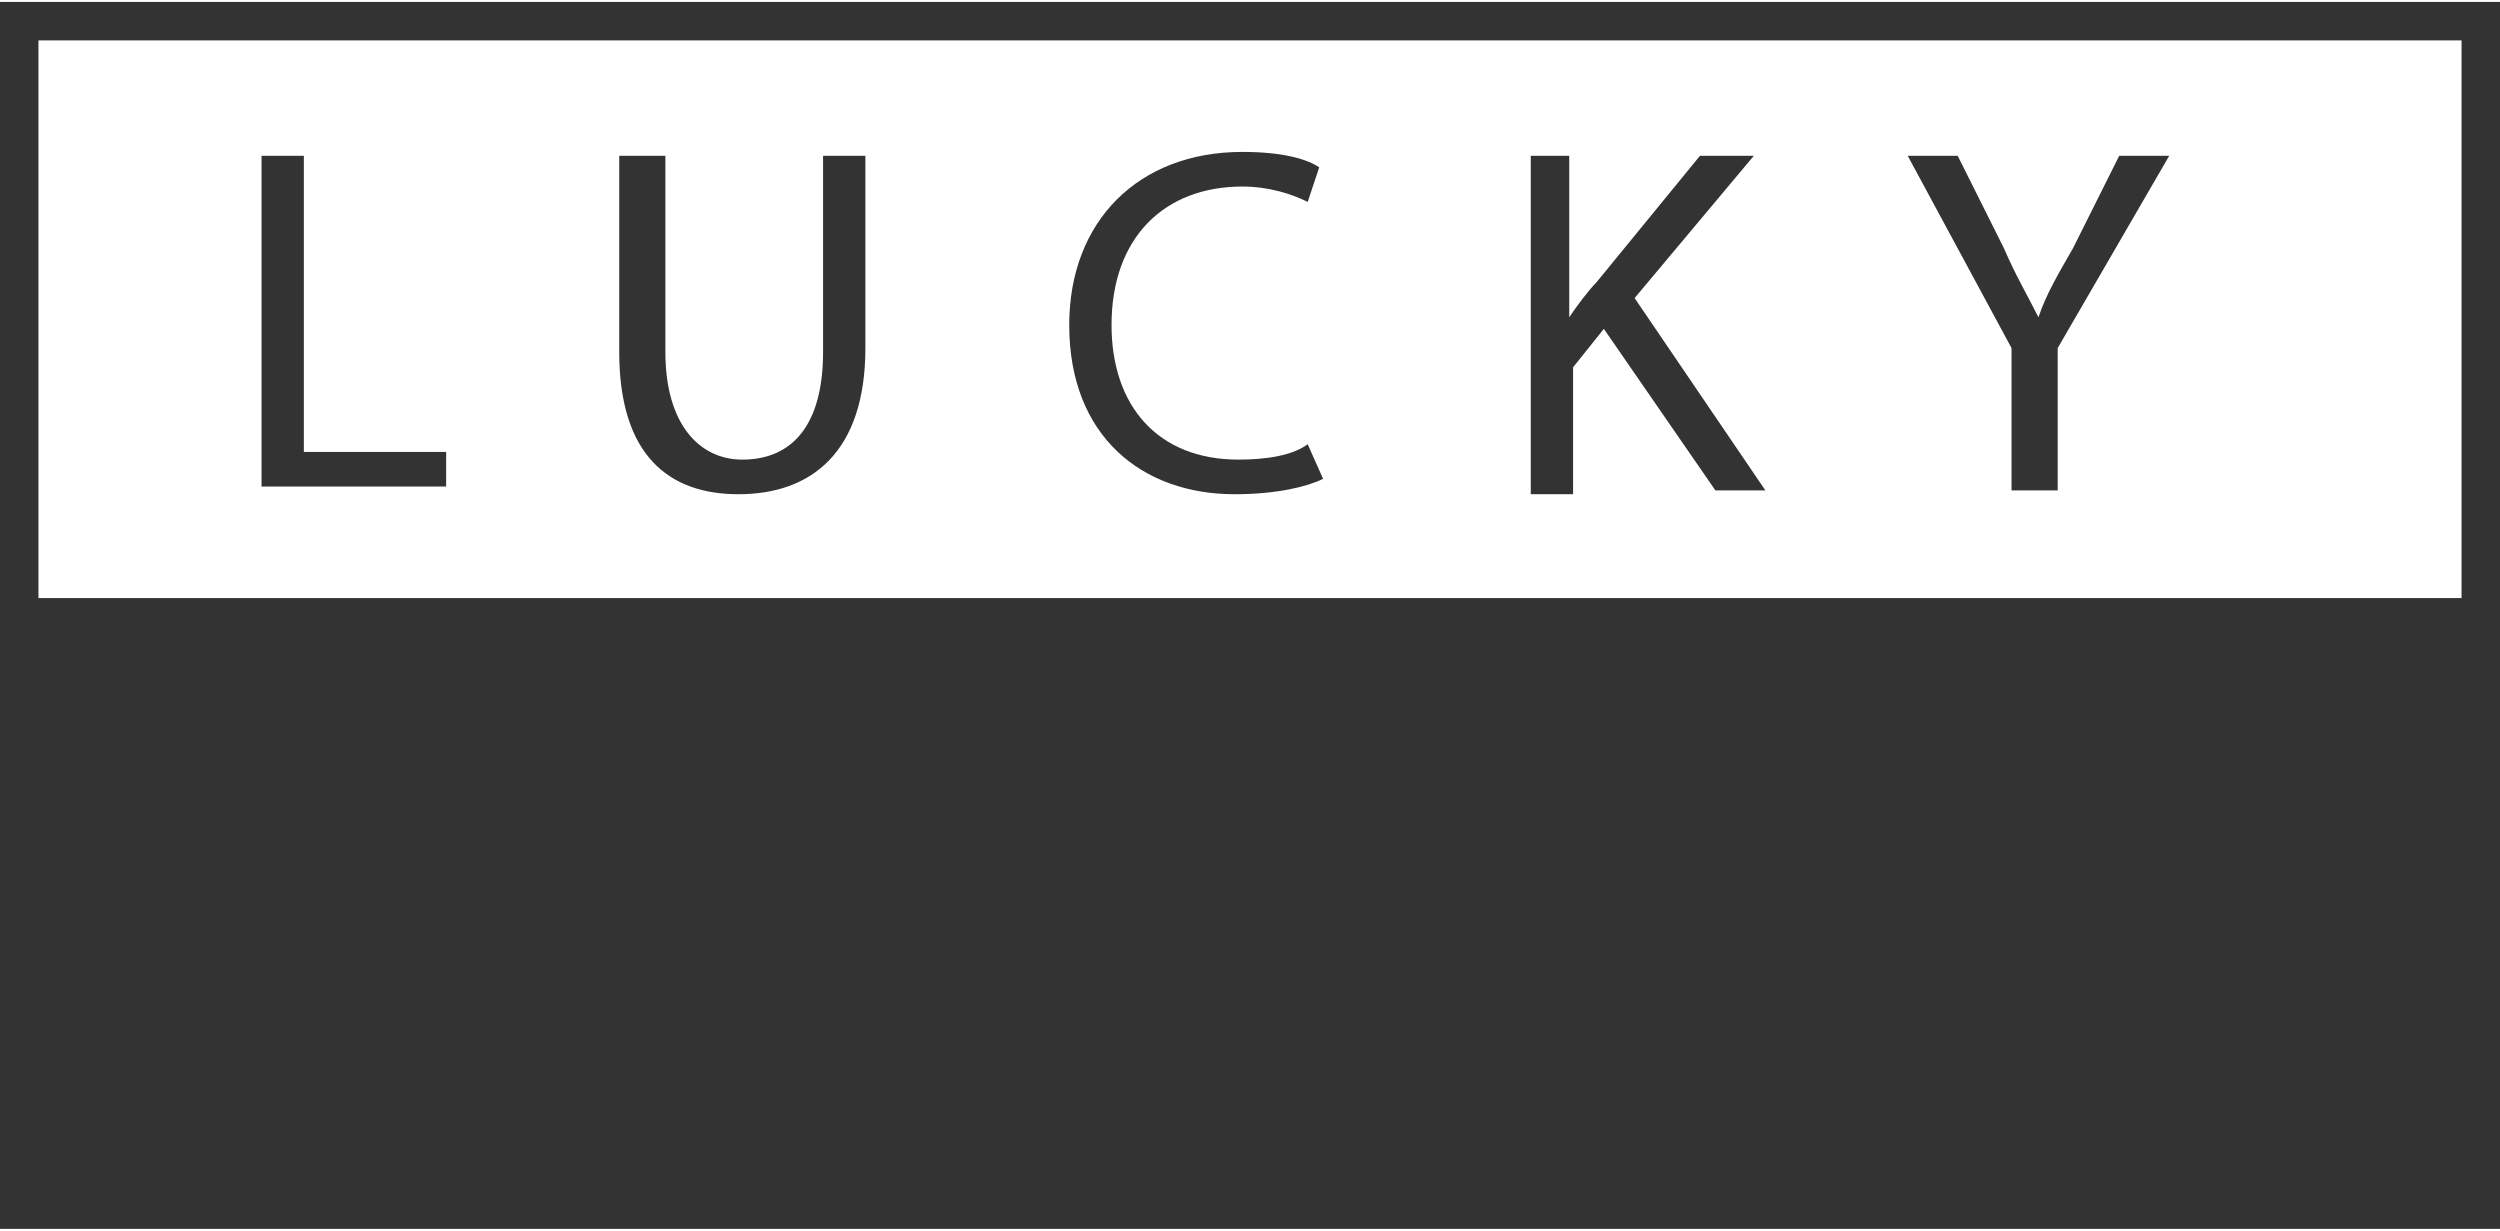 <svg width="65" height="32" viewBox="0 0 65 32" fill="none" xmlns="http://www.w3.org/2000/svg">
<g clip-path="url(#clip0)">
<path d="M6.8 4.05H7.9V11.75H11.6V12.65H6.8V4.05ZM17.3 4.05V9.15C17.3 11.05 18.2 11.95 19.3 11.95C20.6 11.95 21.4 11.05 21.4 9.15V4.05H22.5V9.05C22.5 11.75 21.1 12.85 19.2 12.85C17.4 12.85 16.1 11.85 16.1 9.15V4.05H17.3ZM34.4 12.45C34 12.65 33.2 12.85 32.1 12.85C29.7 12.85 27.8 11.35 27.8 8.45C27.8 5.75 29.6 3.95 32.3 3.95C33.4 3.95 34 4.15 34.3 4.35L34 5.25C33.6 5.05 33 4.85 32.3 4.85C30.3 4.85 28.9 6.15 28.9 8.45C28.9 10.55 30.1 11.95 32.2 11.95C32.9 11.95 33.6 11.85 34 11.55L34.4 12.45ZM39.7 4.05H40.8V8.25C41 7.95 41.3 7.55 41.5 7.35L44.2 4.05H45.6L42.5 7.75L45.9 12.75H44.6L41.7 8.55L40.9 9.55V12.85H39.8V4.05H39.7ZM52.3 12.75V9.05L49.6 4.05H50.9L52.1 6.45C52.4 7.15 52.7 7.65 53 8.25C53.2 7.65 53.5 7.15 53.9 6.45L55.1 4.05H56.4L53.5 9.05V12.75H52.3ZM6.6 26.75C7.1 27.05 7.8 27.35 8.6 27.35C9.8 27.35 10.4 26.75 10.4 25.85C10.4 25.05 9.9 24.55 8.8 24.15C7.4 23.65 6.5 22.95 6.5 21.75C6.5 20.45 7.6 19.45 9.3 19.45C10.2 19.45 10.8 19.65 11.2 19.85L11 20.65C10.7 20.45 10.1 20.25 9.4 20.25C8.2 20.25 7.8 20.95 7.8 21.55C7.8 22.35 8.3 22.75 9.5 23.25C10.9 23.85 11.7 24.55 11.7 25.75C11.7 27.05 10.7 28.25 8.7 28.25C7.9 28.25 7 28.05 6.5 27.65L6.6 26.75ZM18.1 19.45V28.05H17V19.35H18.1V19.45ZM25.5 20.35H22.9V19.35H29.3V20.35H26.7V28.05H25.6V20.35H25.5ZM38.6 24.05H35.2V27.15H39V28.05H34.1V19.35H38.8V20.25H35.2V23.05H38.6V24.05Z" fill="#333333"/>
<path d="M48.1 23.15C49.4 22.45 49.7 20.85 52 21.85C54 22.85 54.6 25.45 57.3 24.85C58.3 24.55 58.9 23.85 59.6 23.25" stroke="#EC1C24" stroke-width="3"/>
<path d="M1 1.05V30.95H64V1.05H1ZM65 0.05V31.95H0V0.05H65ZM1 16.55H64V15.55H1V16.55Z" fill="#333333"/>
</g>
<defs>
<clipPath id="clip0">
<rect width="65" height="31.9" fill="white" transform="translate(0 0.05)"/>
</clipPath>
</defs>
</svg>
